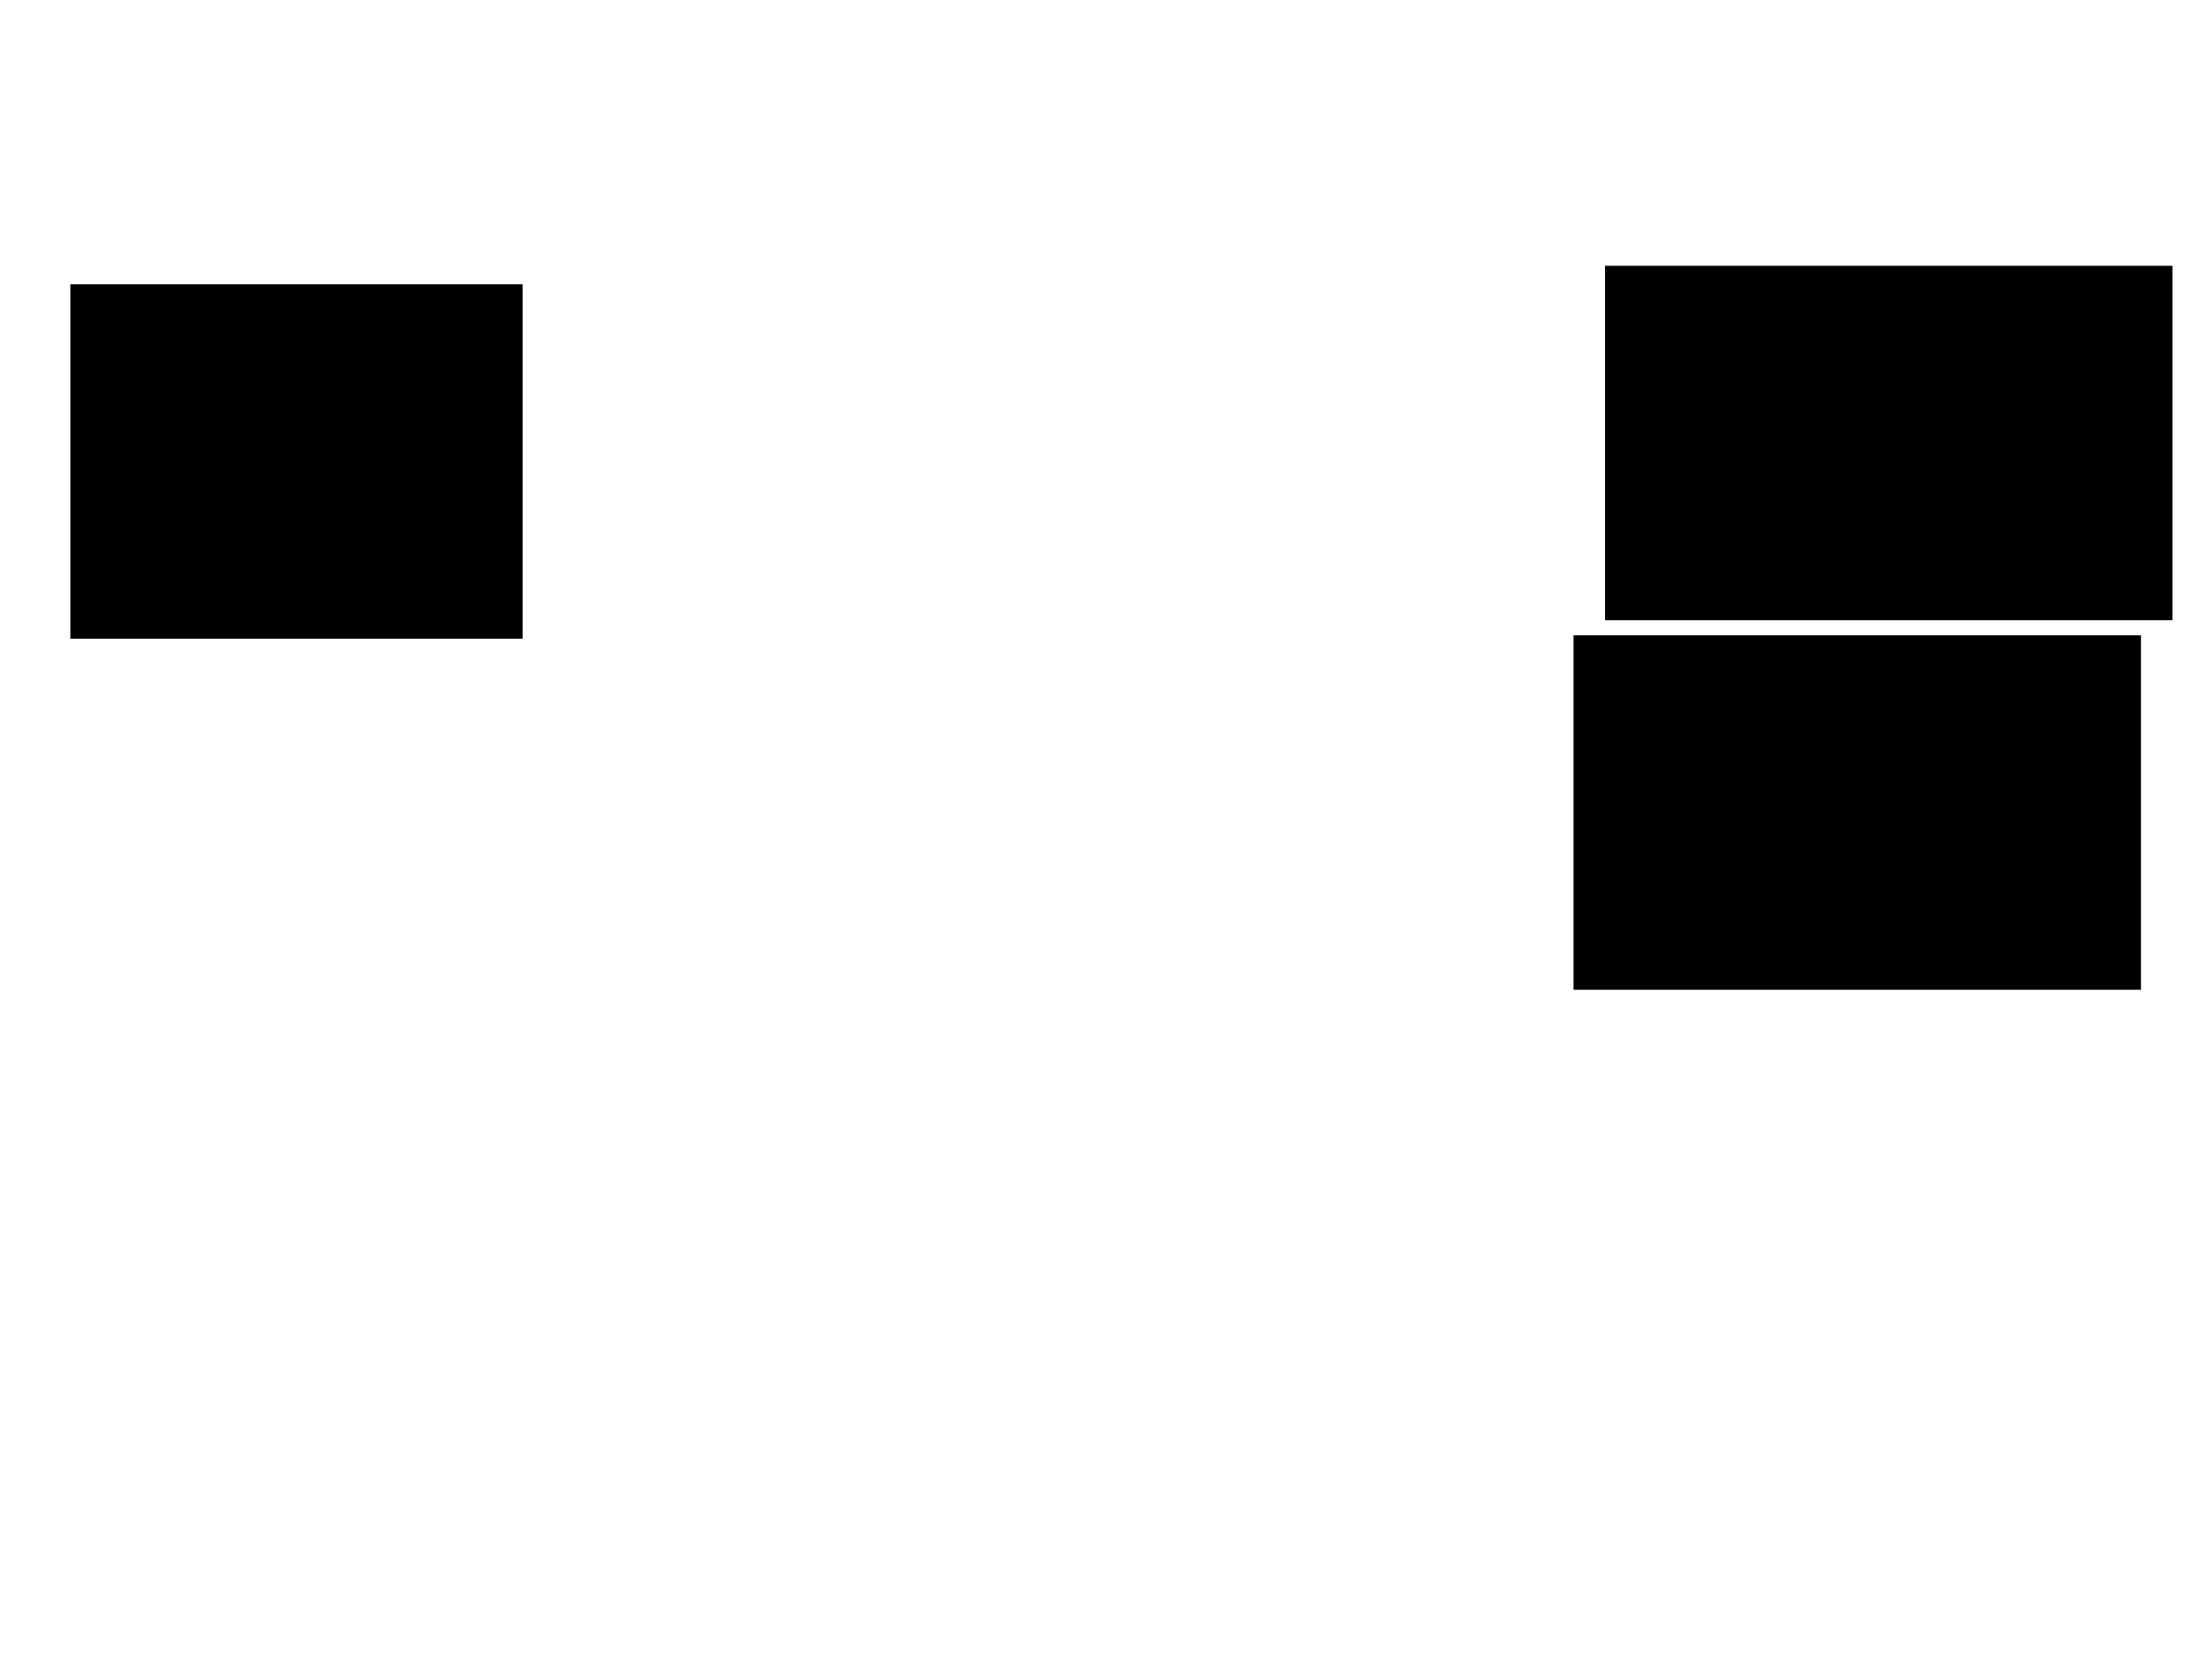 <svg xmlns="http://www.w3.org/2000/svg" width="960" height="720">
 <!-- Created with Image Occlusion Enhanced -->
 <g>
  <title>Labels</title>
 </g>
 <g>
  <title>Masks</title>
  <rect id="9d564c31fef545bb948f9691b04f7154-ao-1" height="152.83" width="195.283" y="123.868" x="31.038" stroke="#000000" fill="#0"/>
  
  <rect stroke="#000000" id="9d564c31fef545bb948f9691b04f7154-ao-3" height="152.83" width="245.283" y="276.226" x="683.396" fill="#0"/>
  <rect id="9d564c31fef545bb948f9691b04f7154-ao-4" stroke="#000000" height="152.83" width="245.283" y="115.849" x="697.075" fill="#0"/>
 </g>
</svg>